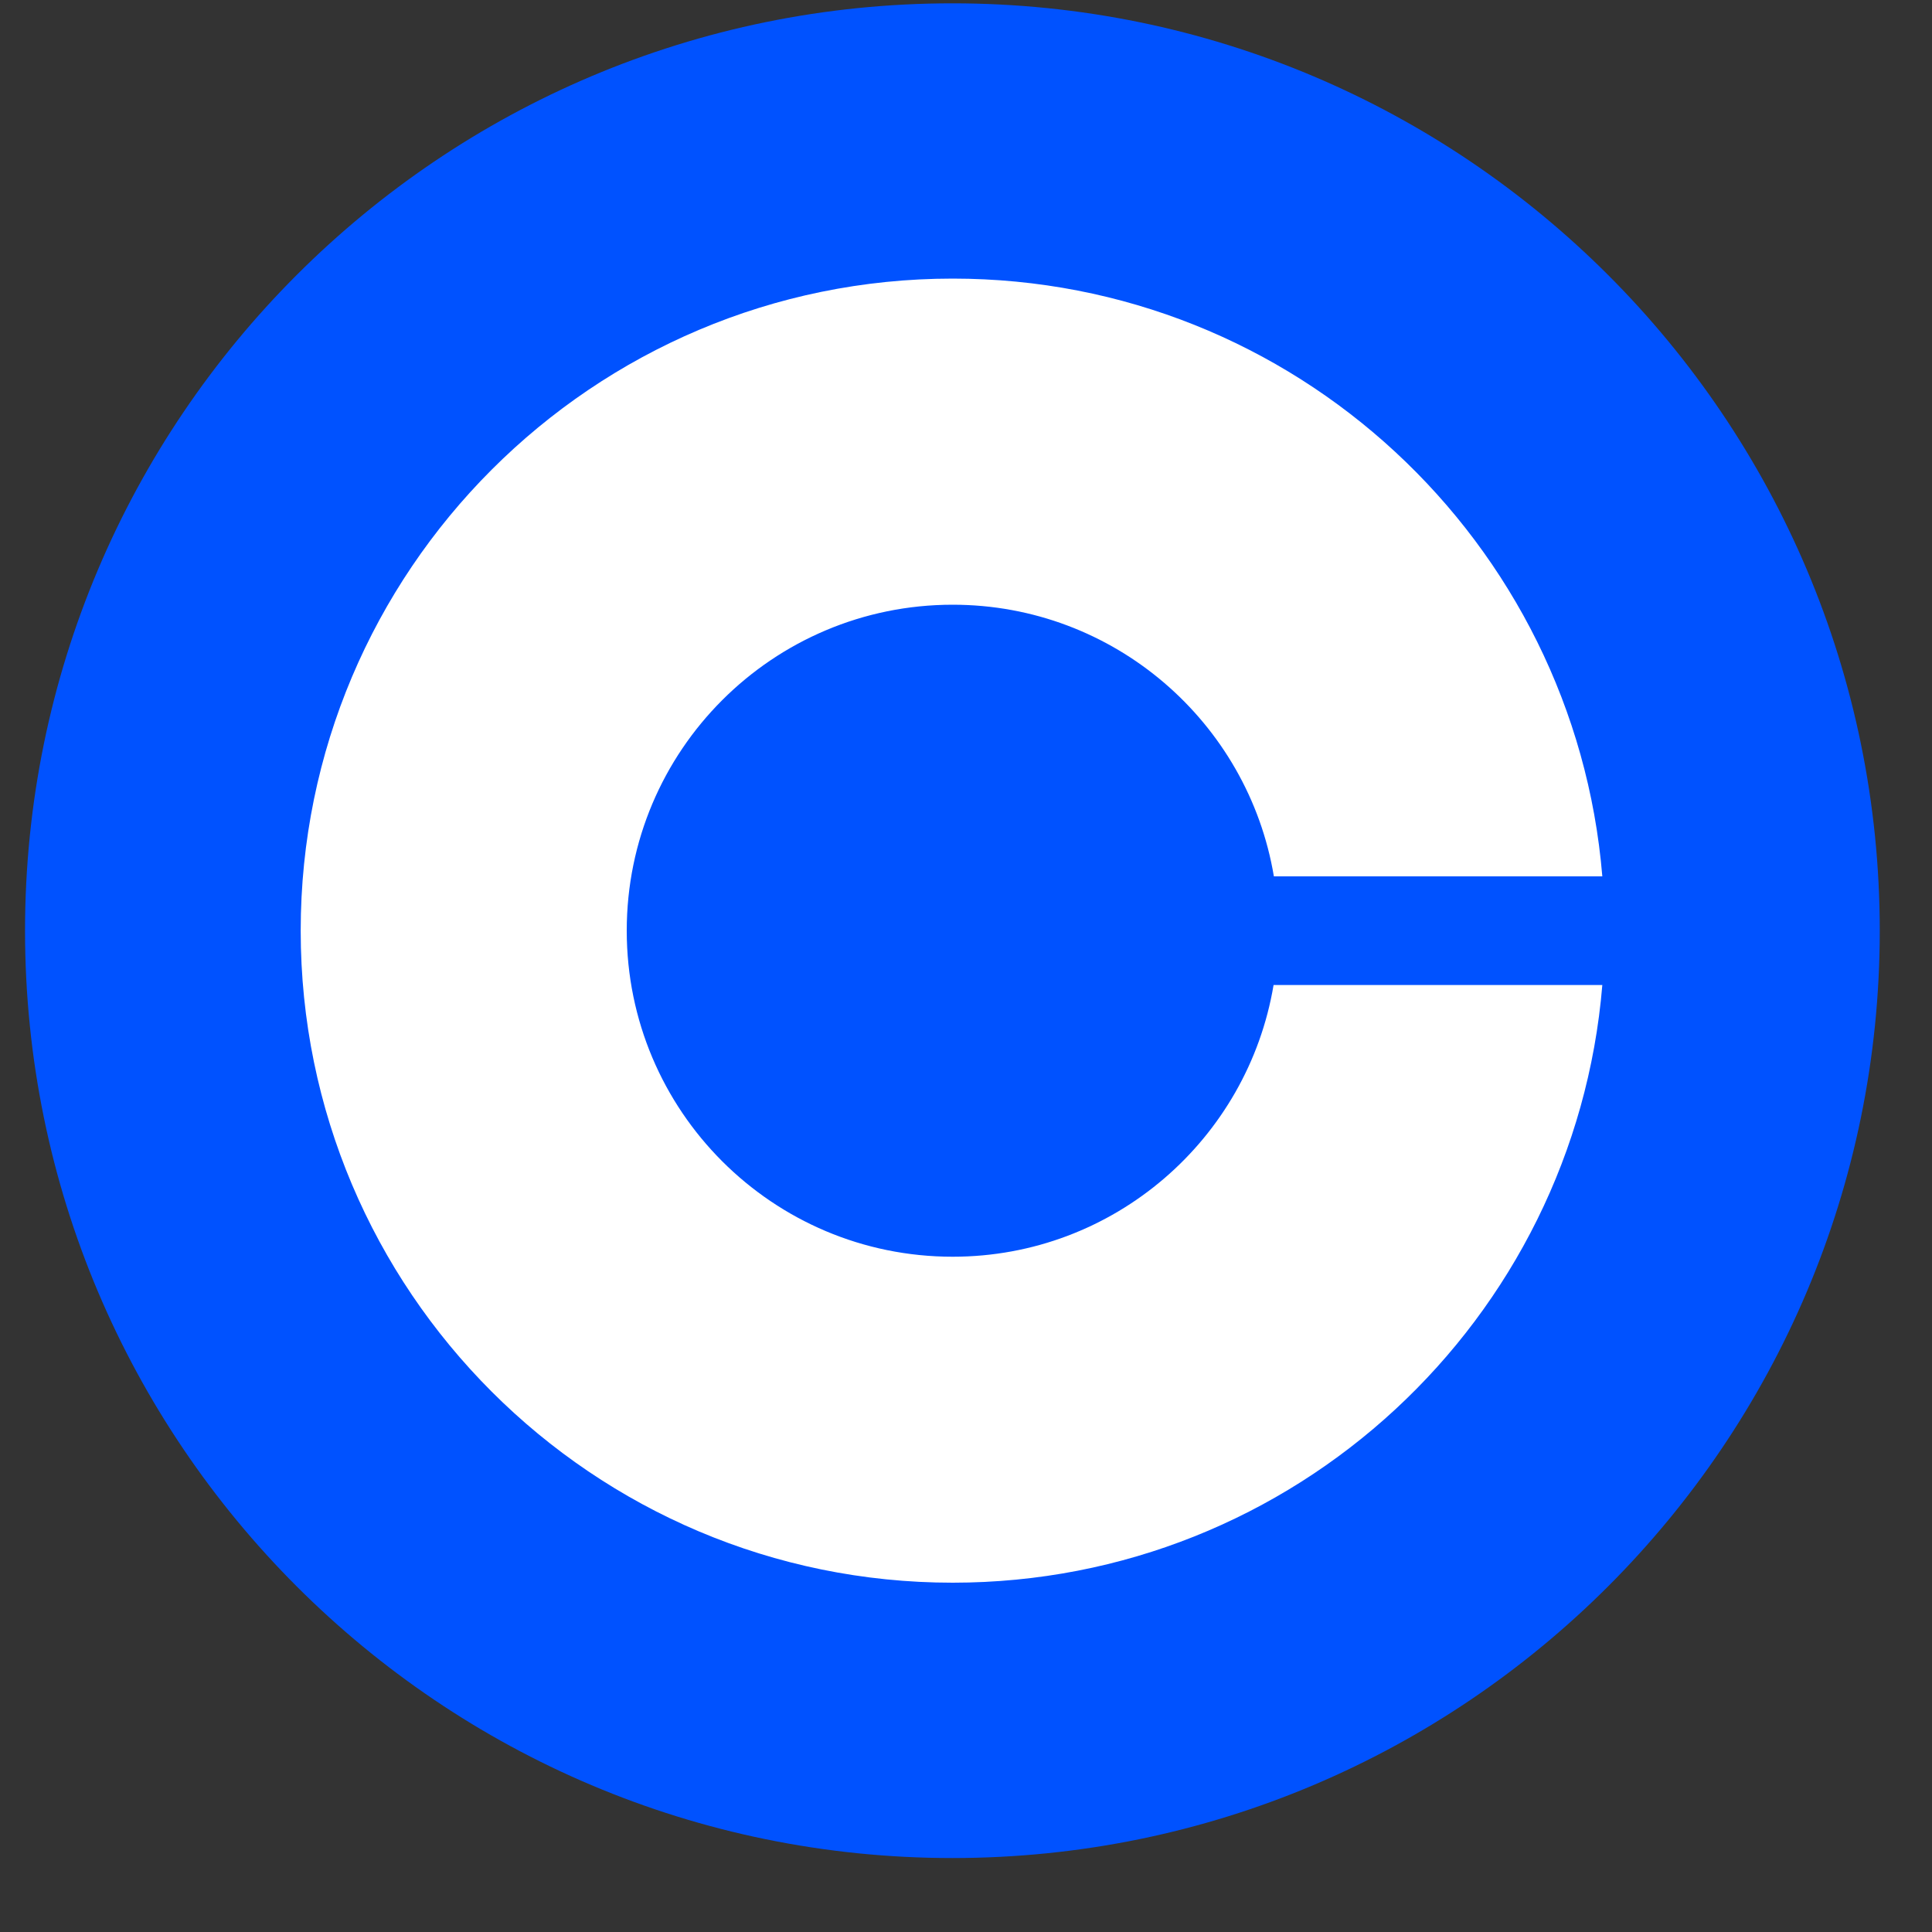 <svg width="25" height="25" viewBox="0 0 25 25" fill="none" xmlns="http://www.w3.org/2000/svg">
<rect x="0" y="0" width="25" height="25" fill="#333333" stroke="none"/>
<g clip-path="url(#clip0_1_5165)">
<path d="M12.324 0.043C18.95 0.043 24.324 5.417 24.324 12.043C24.324 18.669 18.95 24.043 12.324 24.043C5.698 24.043 0.324 18.669 0.324 12.043C0.324 5.417 5.698 0.043 12.324 0.043Z" fill="#0052FF"/>
<path d="M12.328 16.262C9.997 16.262 8.11 14.374 8.11 12.043C8.11 9.712 9.998 7.825 12.328 7.825C14.416 7.825 16.15 9.347 16.484 11.34H20.734C20.375 7.009 16.751 3.605 12.328 3.605C7.67 3.605 3.891 7.385 3.891 12.043C3.891 16.701 7.67 20.48 12.328 20.48C16.751 20.48 20.376 17.077 20.734 12.746H16.48C16.146 14.739 14.416 16.262 12.328 16.262Z" fill="white"/>
</g>
<defs>
<clipPath id="clip0_1_5165">
<rect width="24" height="24" fill="white" transform="translate(0.324 0.043)"/>
</clipPath>
</defs>
</svg>
